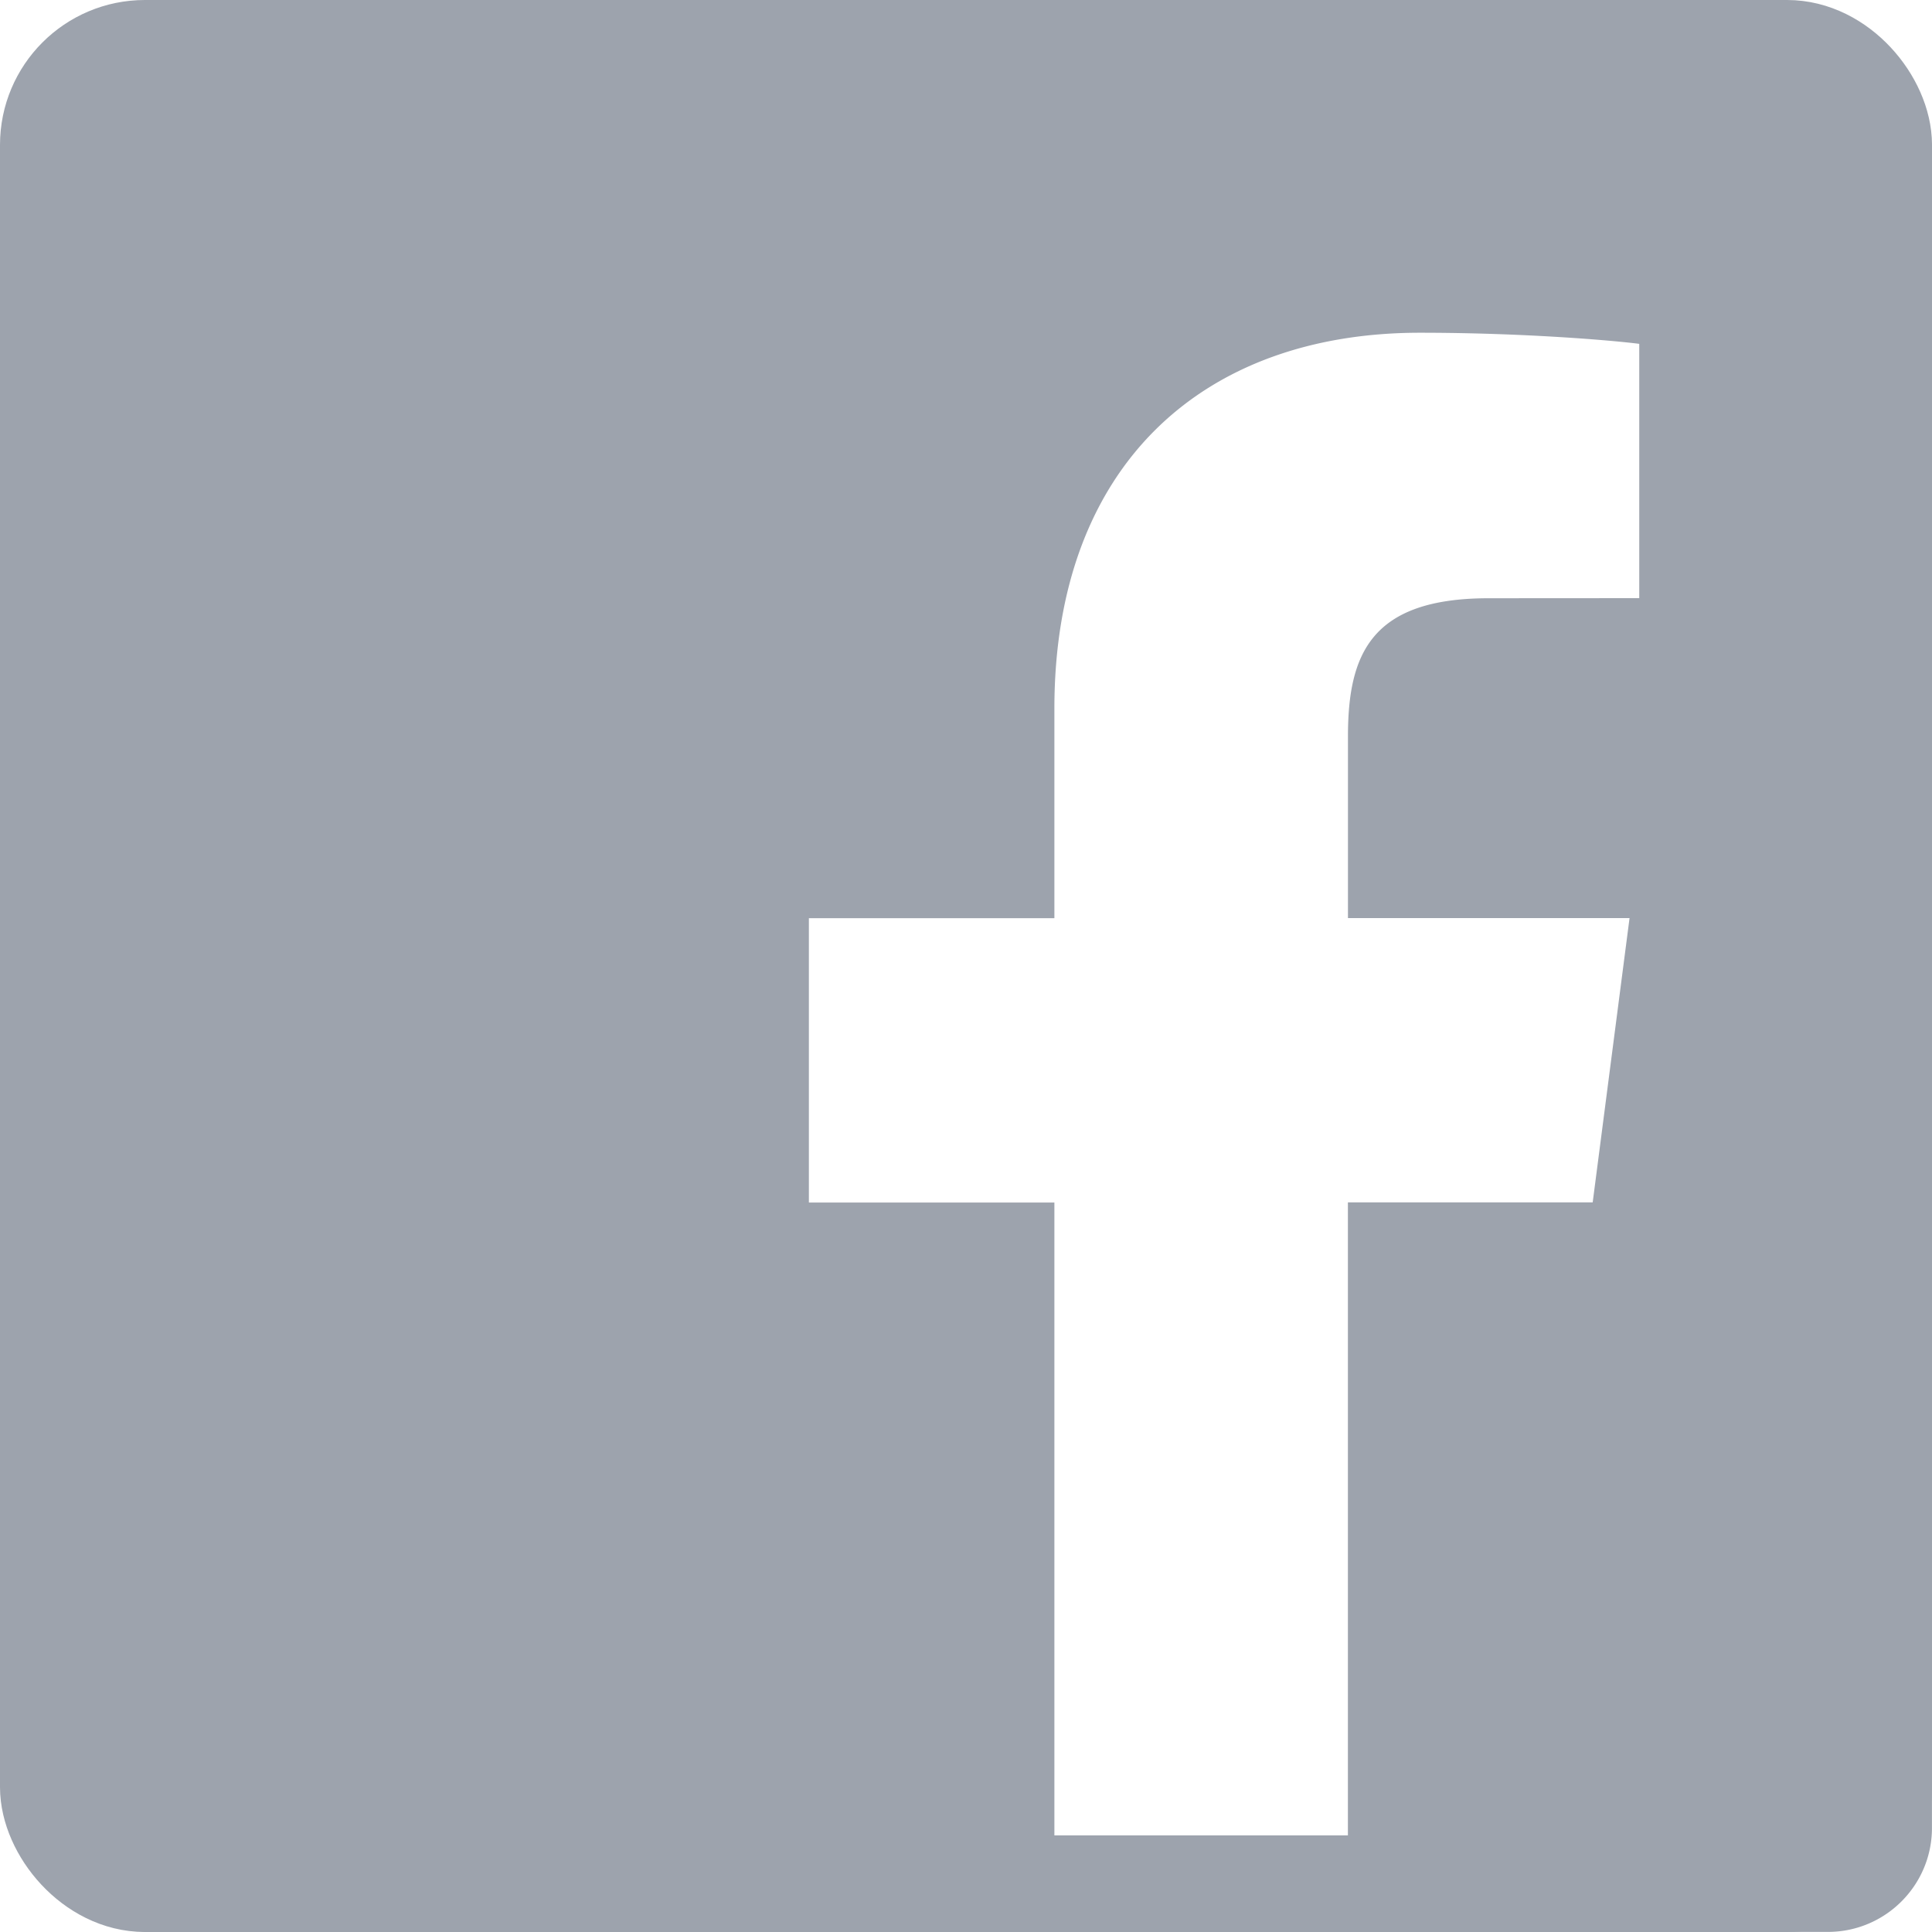 <svg xmlns="http://www.w3.org/2000/svg" width="40" height="40" viewBox="0 0 40 40">
    <g fill="none" fill-rule="evenodd">
        <path fill="#9DA3AD" fill-rule="nonzero" d="M37.846 1H3.153A2.152 2.152 0 0 0 1 3.153v34.693C1 39.036 1.965 40 3.153 40H21.83V24.897h-5.083V19.01h5.083v-4.34c0-5.037 3.075-7.781 7.569-7.781 2.154 0 4.002.16 4.54.23v5.265l-3.117.002c-2.443 0-2.914 1.161-2.914 2.865v3.757h5.83l-.763 5.886h-5.068v15.104h9.938c1.189 0 2.154-.965 2.154-2.152V3.151A2.153 2.153 0 0 0 37.846 1z"/>
        <rect width="38" height="38" x="1" y="1" stroke="#9DA3AD" stroke-width="2" rx="2"/>
    </g>
</svg>
